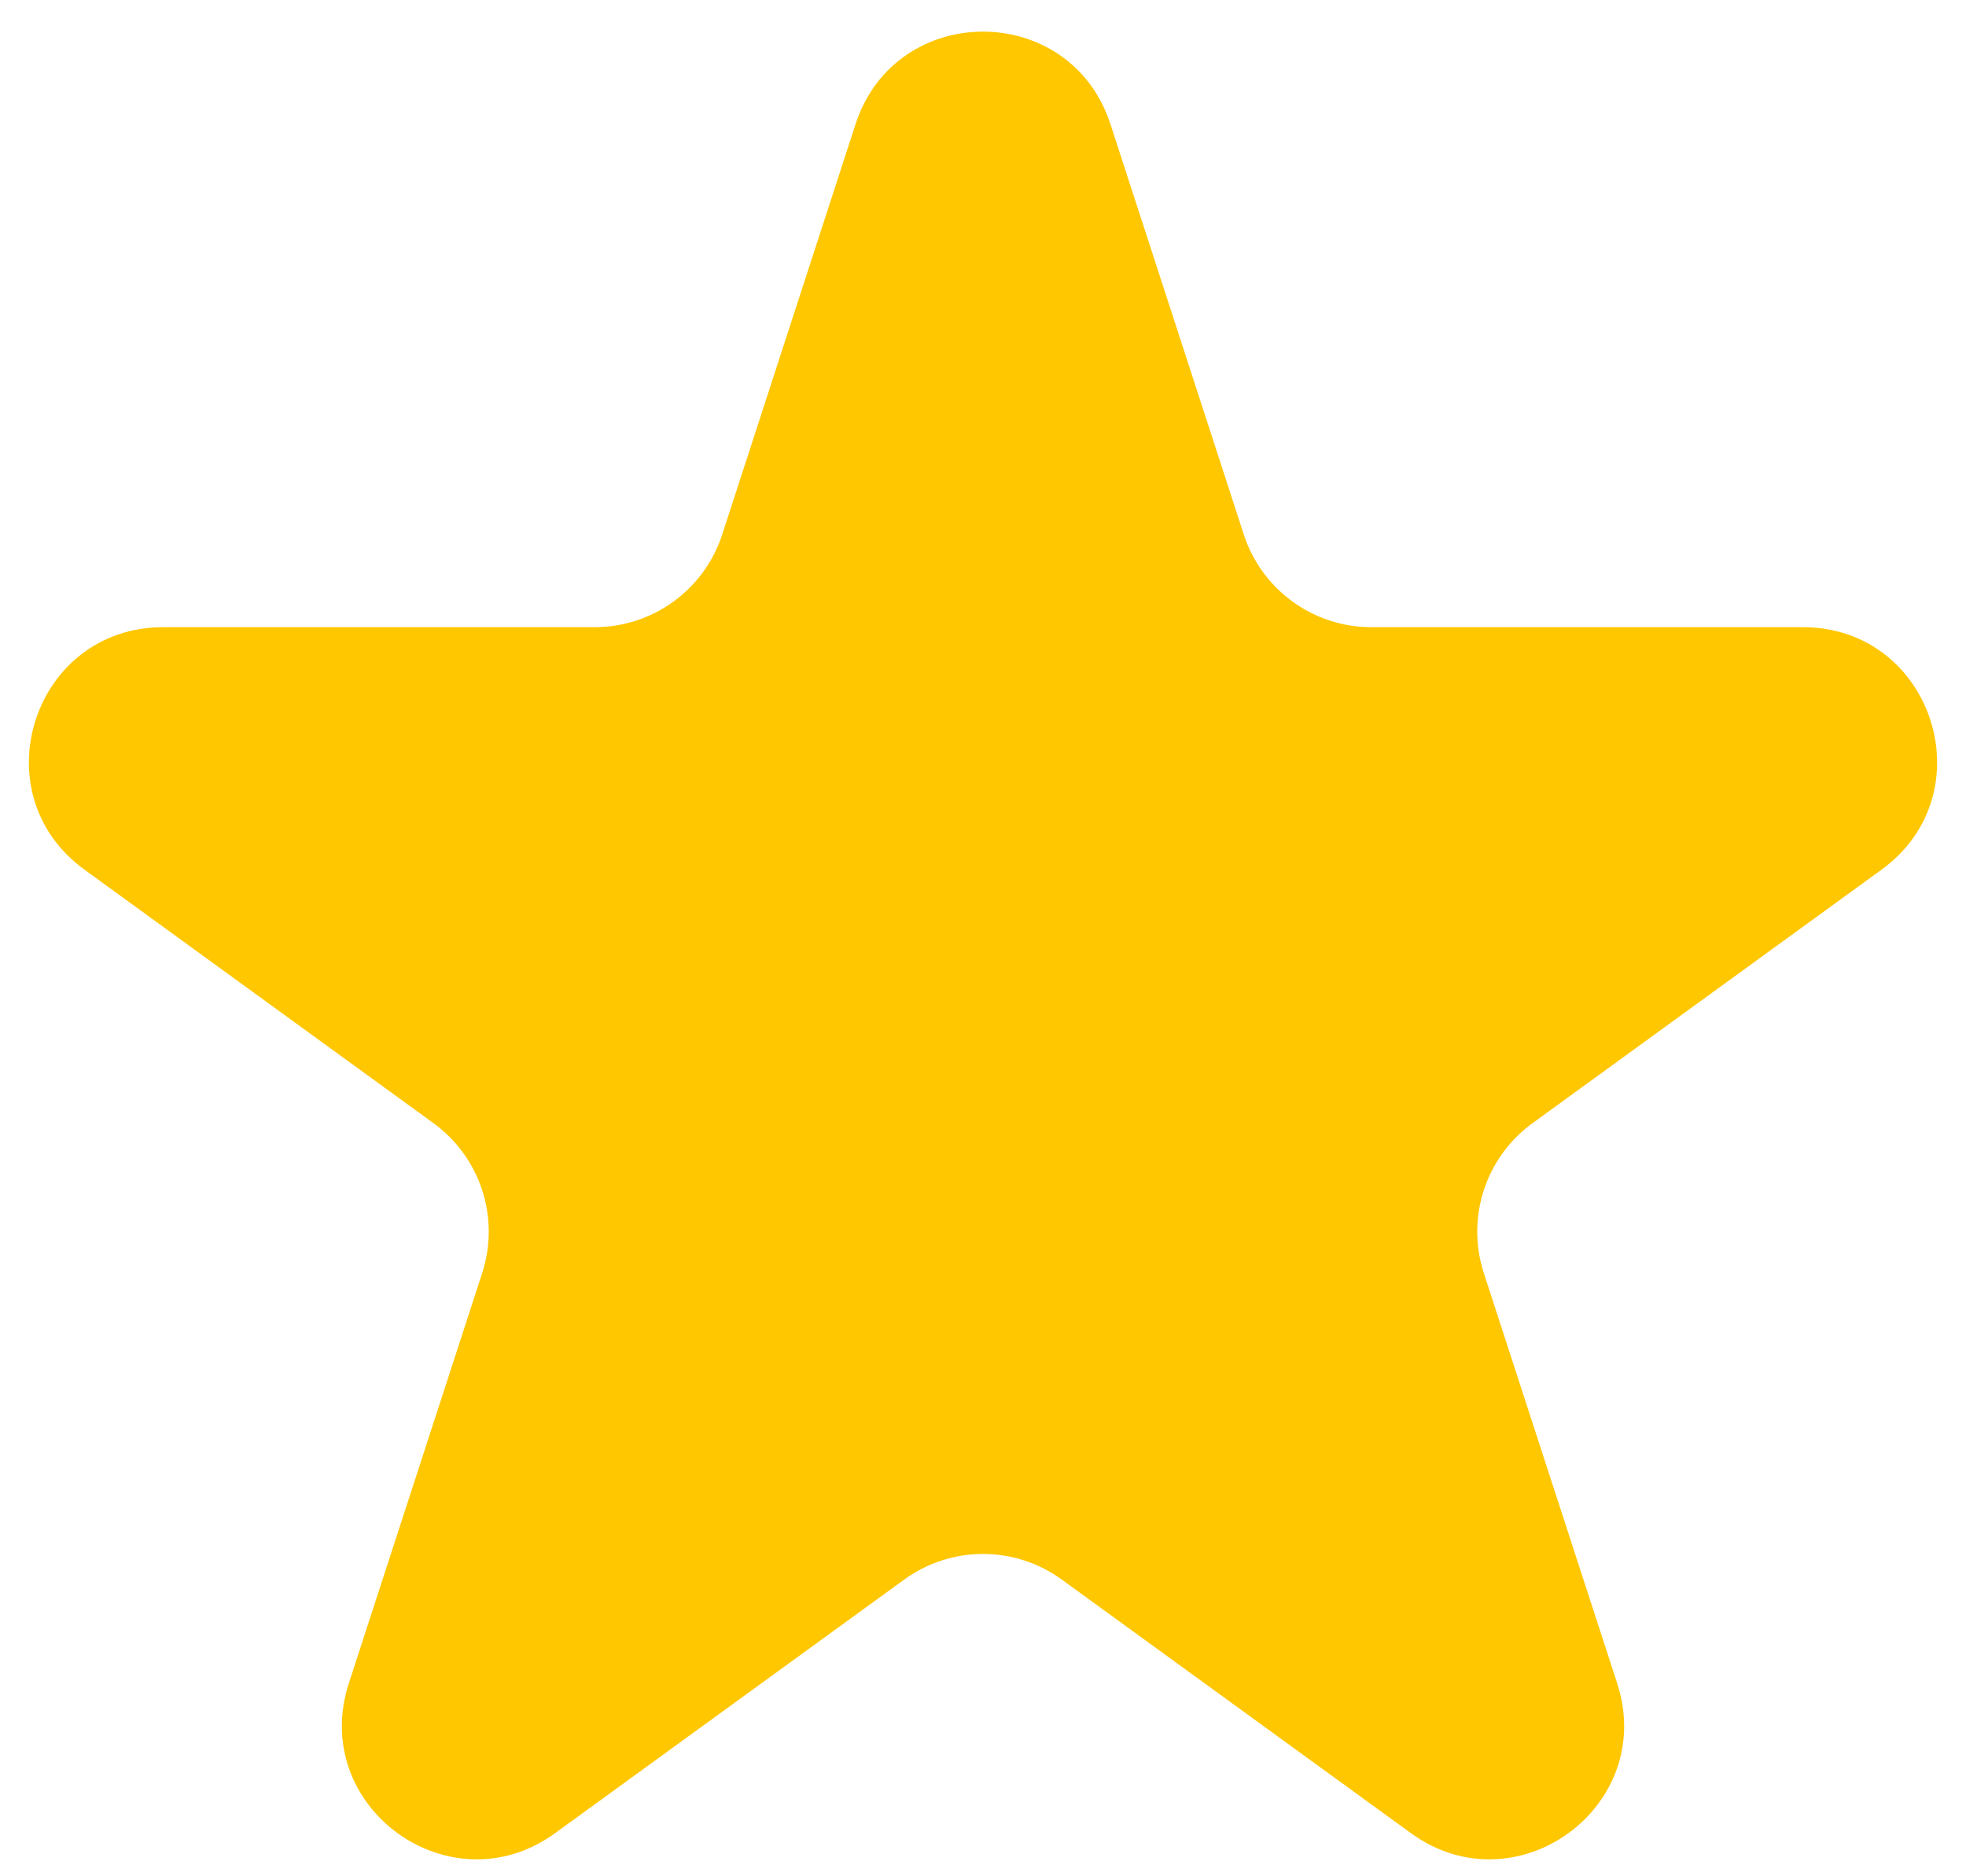<svg width="44" height="42" viewBox="0 0 44 42" fill="none" xmlns="http://www.w3.org/2000/svg">
<path id="Star 22" d="M19.147 2.781C20.045 0.017 23.955 0.017 24.853 2.781L27.837 11.966C28.239 13.202 29.391 14.039 30.691 14.039L40.348 14.039C43.254 14.039 44.462 17.757 42.111 19.466L34.298 25.142C33.247 25.906 32.807 27.26 33.208 28.496L36.193 37.68C37.091 40.444 33.927 42.743 31.576 41.034L23.763 35.358C22.712 34.594 21.288 34.594 20.237 35.358L12.424 41.034C10.073 42.743 6.909 40.444 7.807 37.68L10.792 28.496C11.193 27.26 10.753 25.906 9.702 25.142L1.889 19.466C-0.462 17.757 0.746 14.039 3.652 14.039L13.309 14.039C14.609 14.039 15.761 13.202 16.163 11.966L19.147 2.781Z" fill="#FFC700"/>
</svg>
